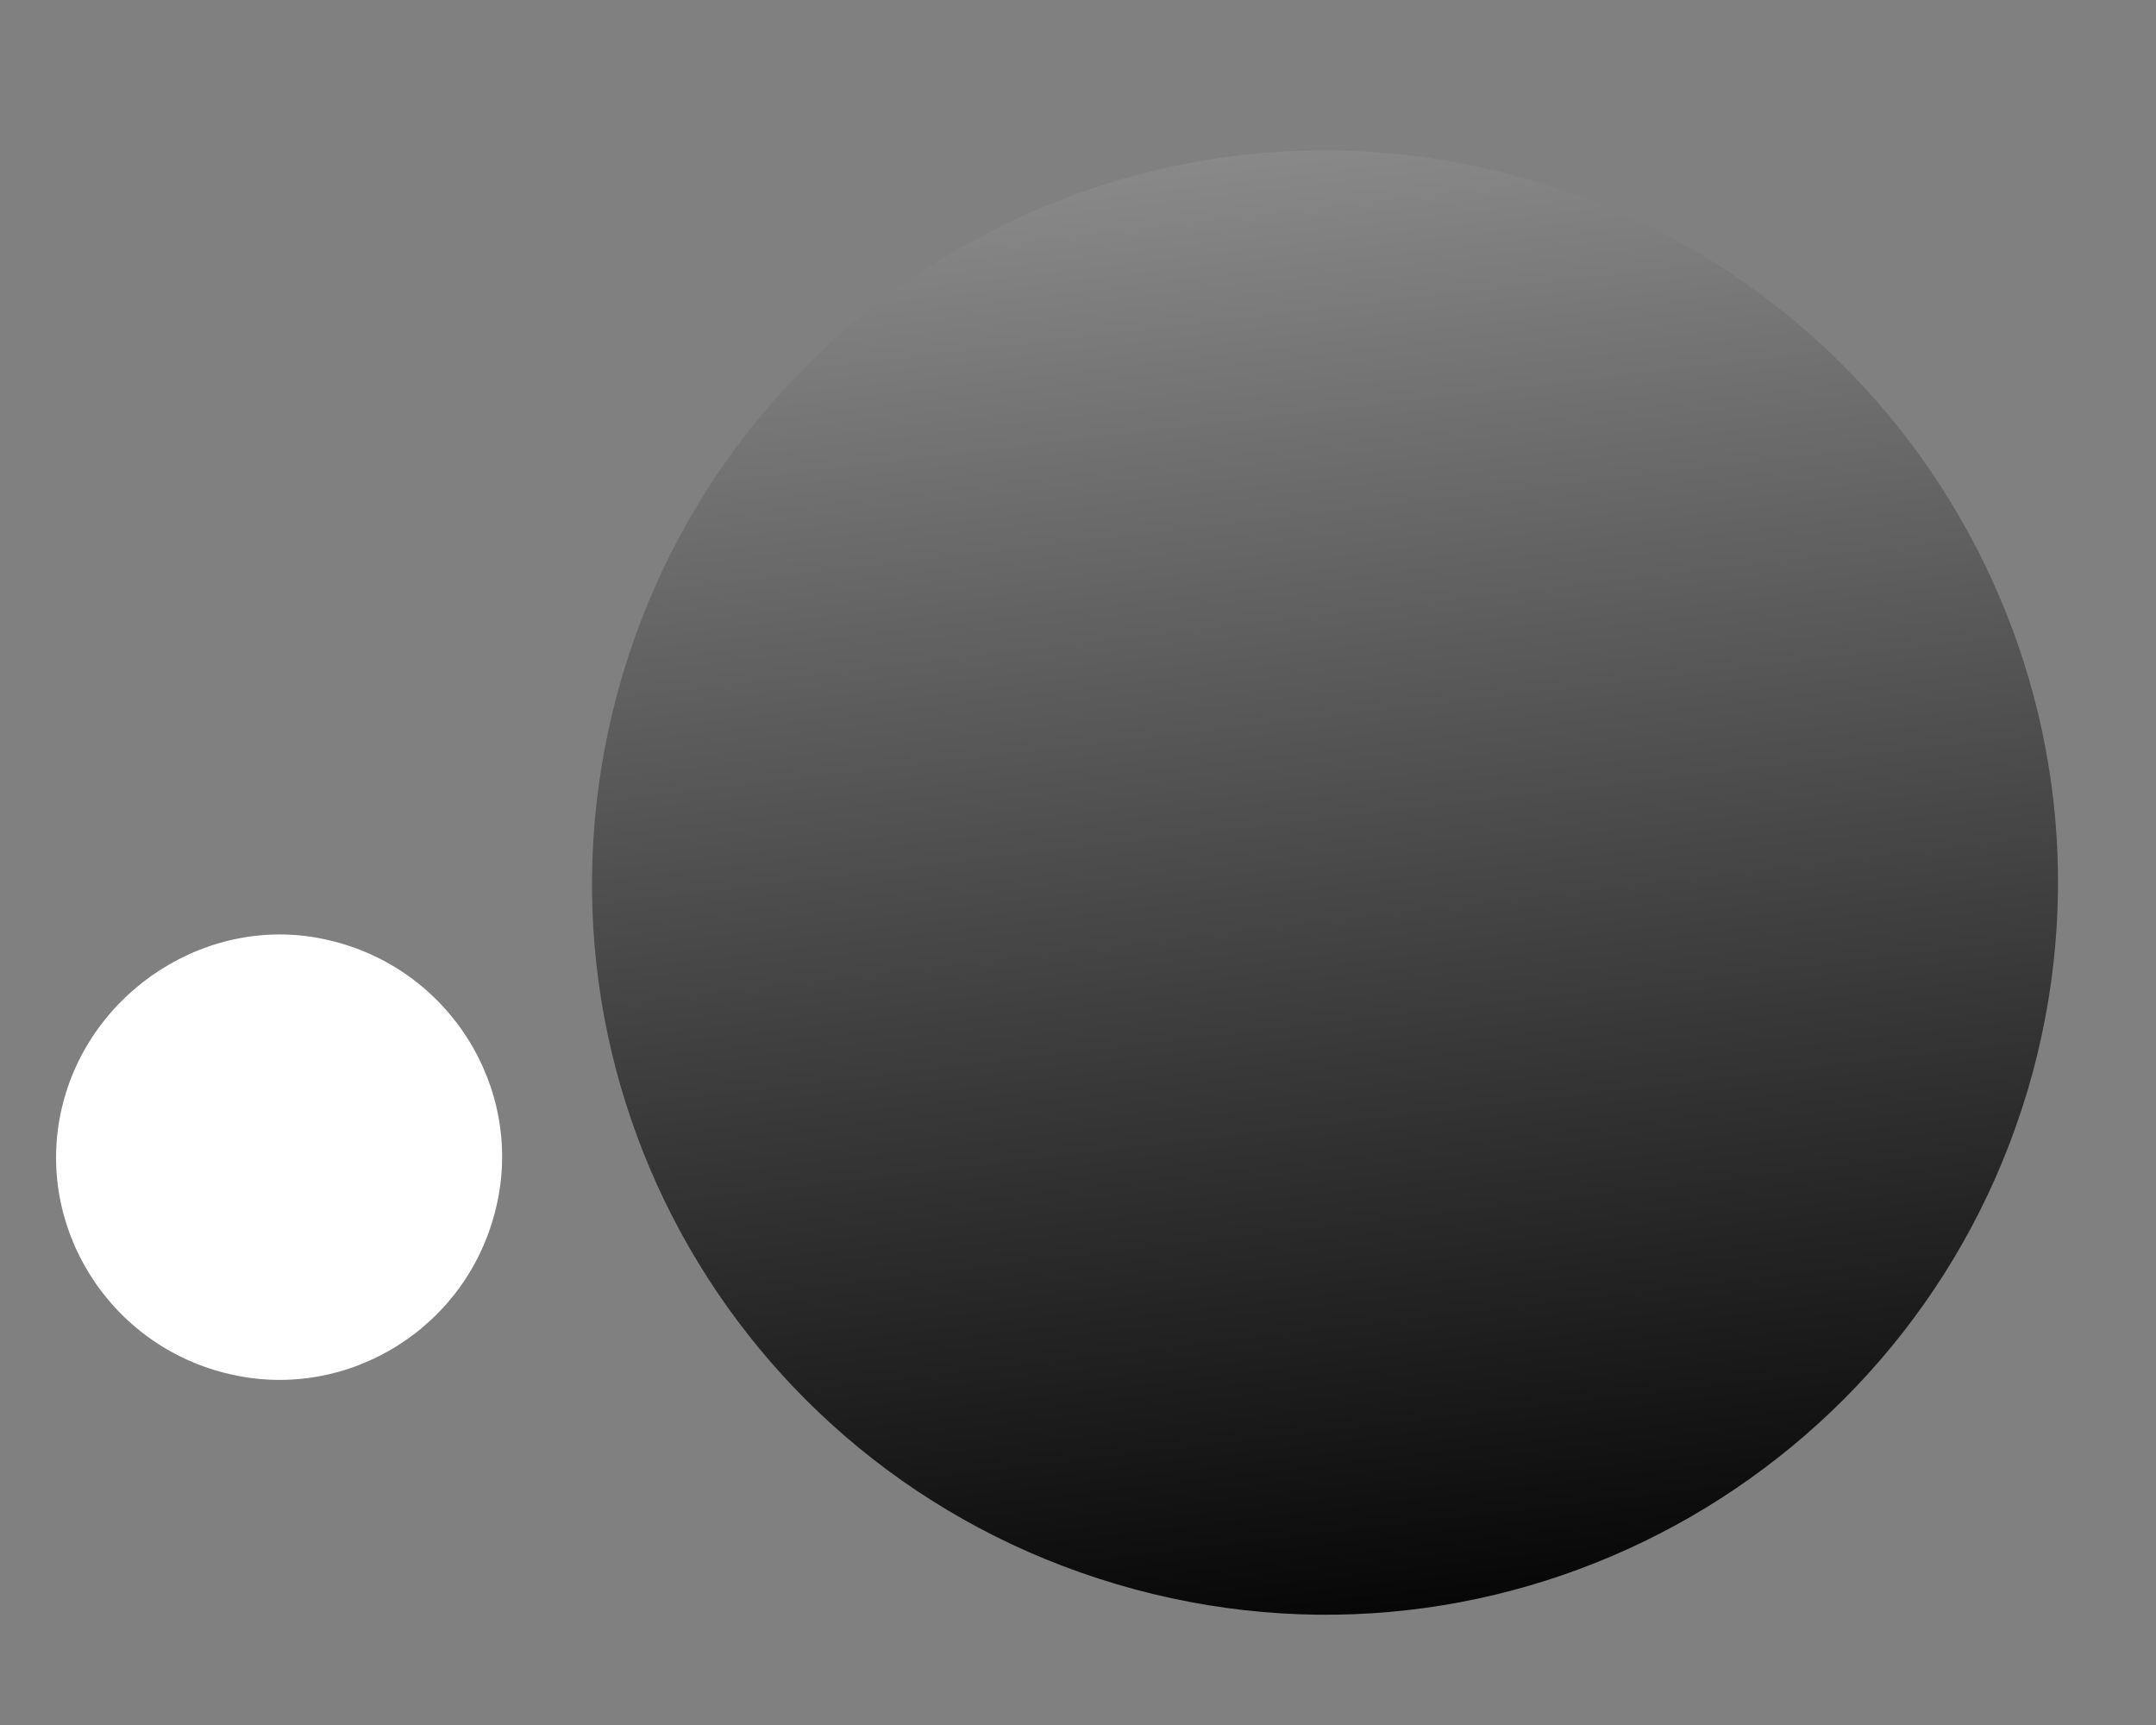 <svg width="20" height="16" viewBox="0 0 20 16" fill="none" xmlns="http://www.w3.org/2000/svg">
<rect x="0" y="0" width="20" height="16" fill="#808080" stroke="none"/>
<path style="mix-blend-mode:screen" d="M18.855 9.953C17.875 13.558 14.161 15.722 10.524 14.741C6.888 13.76 4.748 10.051 5.73 6.419C6.709 2.814 10.424 0.65 14.06 1.631C17.669 2.61 19.836 6.321 18.855 9.953Z" fill="url(#paint0_linear_367_9)"/>
<g style="mix-blend-mode:screen">
<path d="M2.138 12.747C1.014 12.492 0.319 11.378 0.572 10.283C0.825 9.187 1.942 8.465 3.039 8.718C4.164 8.973 4.859 10.087 4.606 11.183C4.351 12.307 3.235 13 2.138 12.747Z" fill="white"/>
</g>
<defs>
<linearGradient id="paint0_linear_367_9" x1="10.827" y1="-4.167" x2="13.155" y2="15.636" gradientUnits="userSpaceOnUse">
<stop stop-color="#BFBFBF"/>
<stop offset="1"/>
</linearGradient>
</defs>
</svg>
